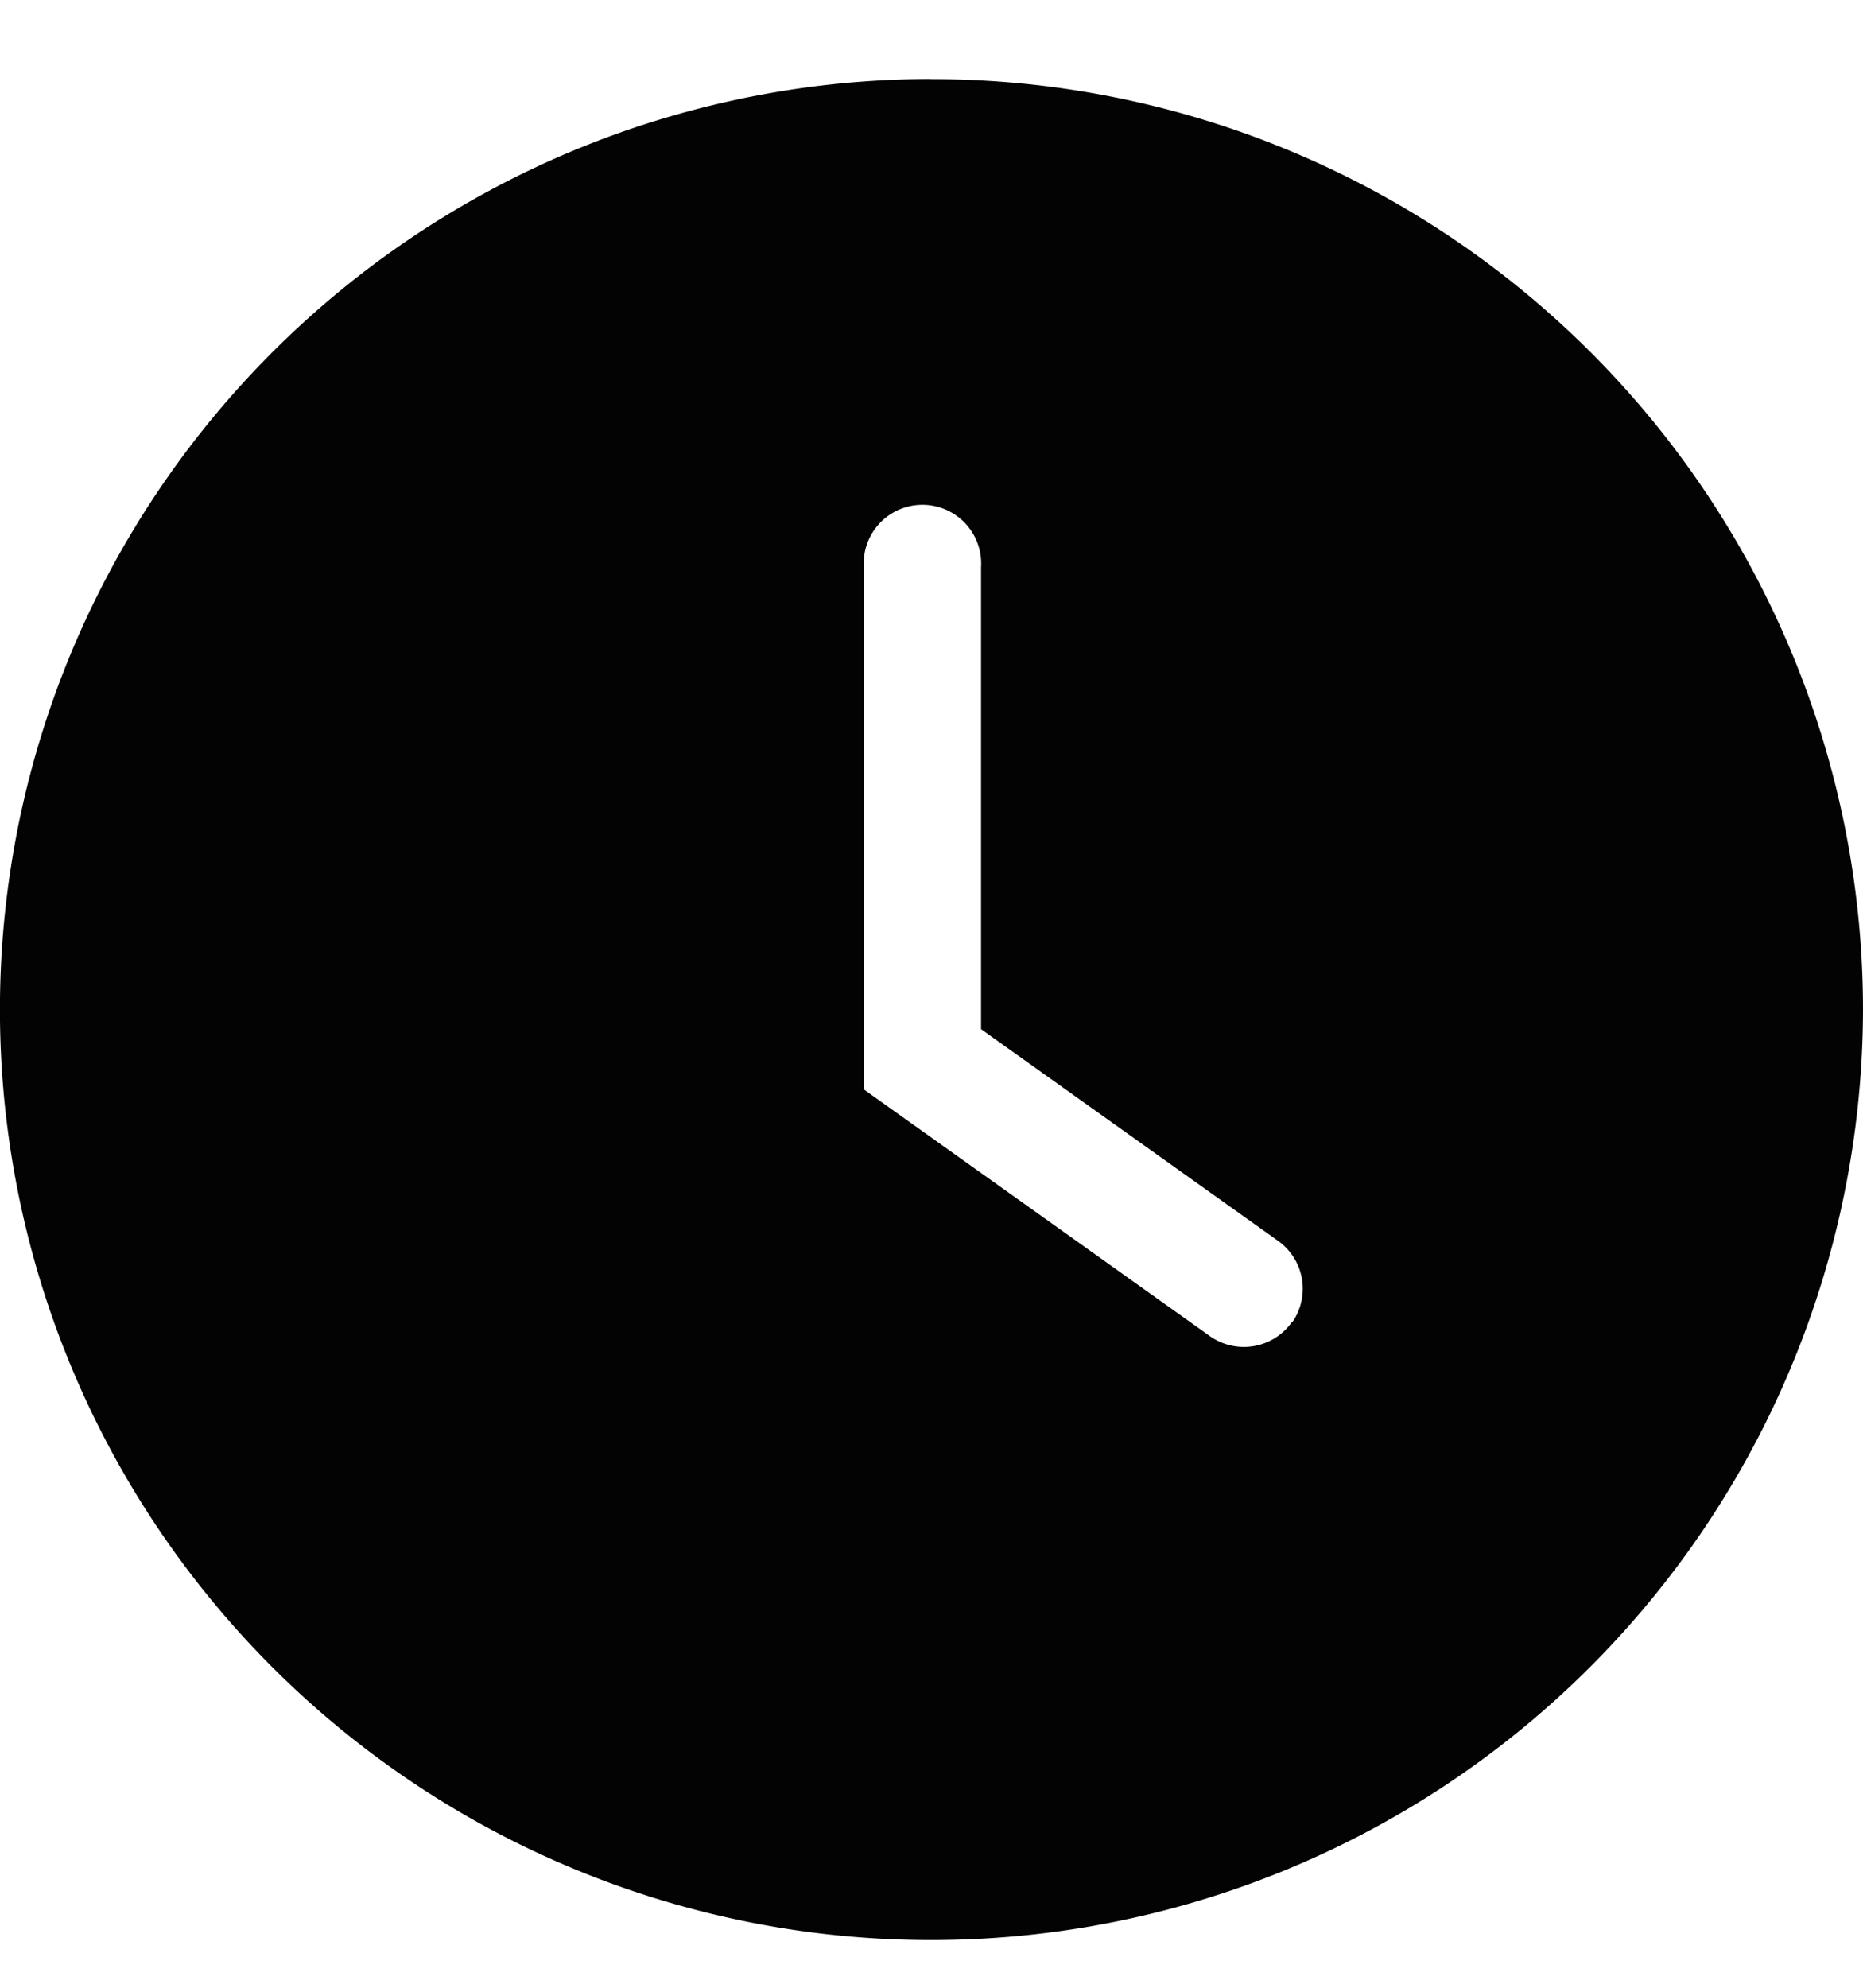 <svg width="15" height="16" fill="none" xmlns="http://www.w3.org/2000/svg"><path d="M7.491.636a7.506 7.506 0 00-6.923 4.63A7.483 7.483 0 002.2 13.427a7.503 7.503 0 0012.8-5.3 7.487 7.487 0 00-2.201-5.3A7.505 7.505 0 007.491.637zm2.91 10.007a.474.474 0 01-.662.11L6.955 8.769V4.567a.473.473 0 11.944 0v3.717l2.387 1.701a.473.473 0 01.119.658H10.4z" fill="#030303"/></svg>